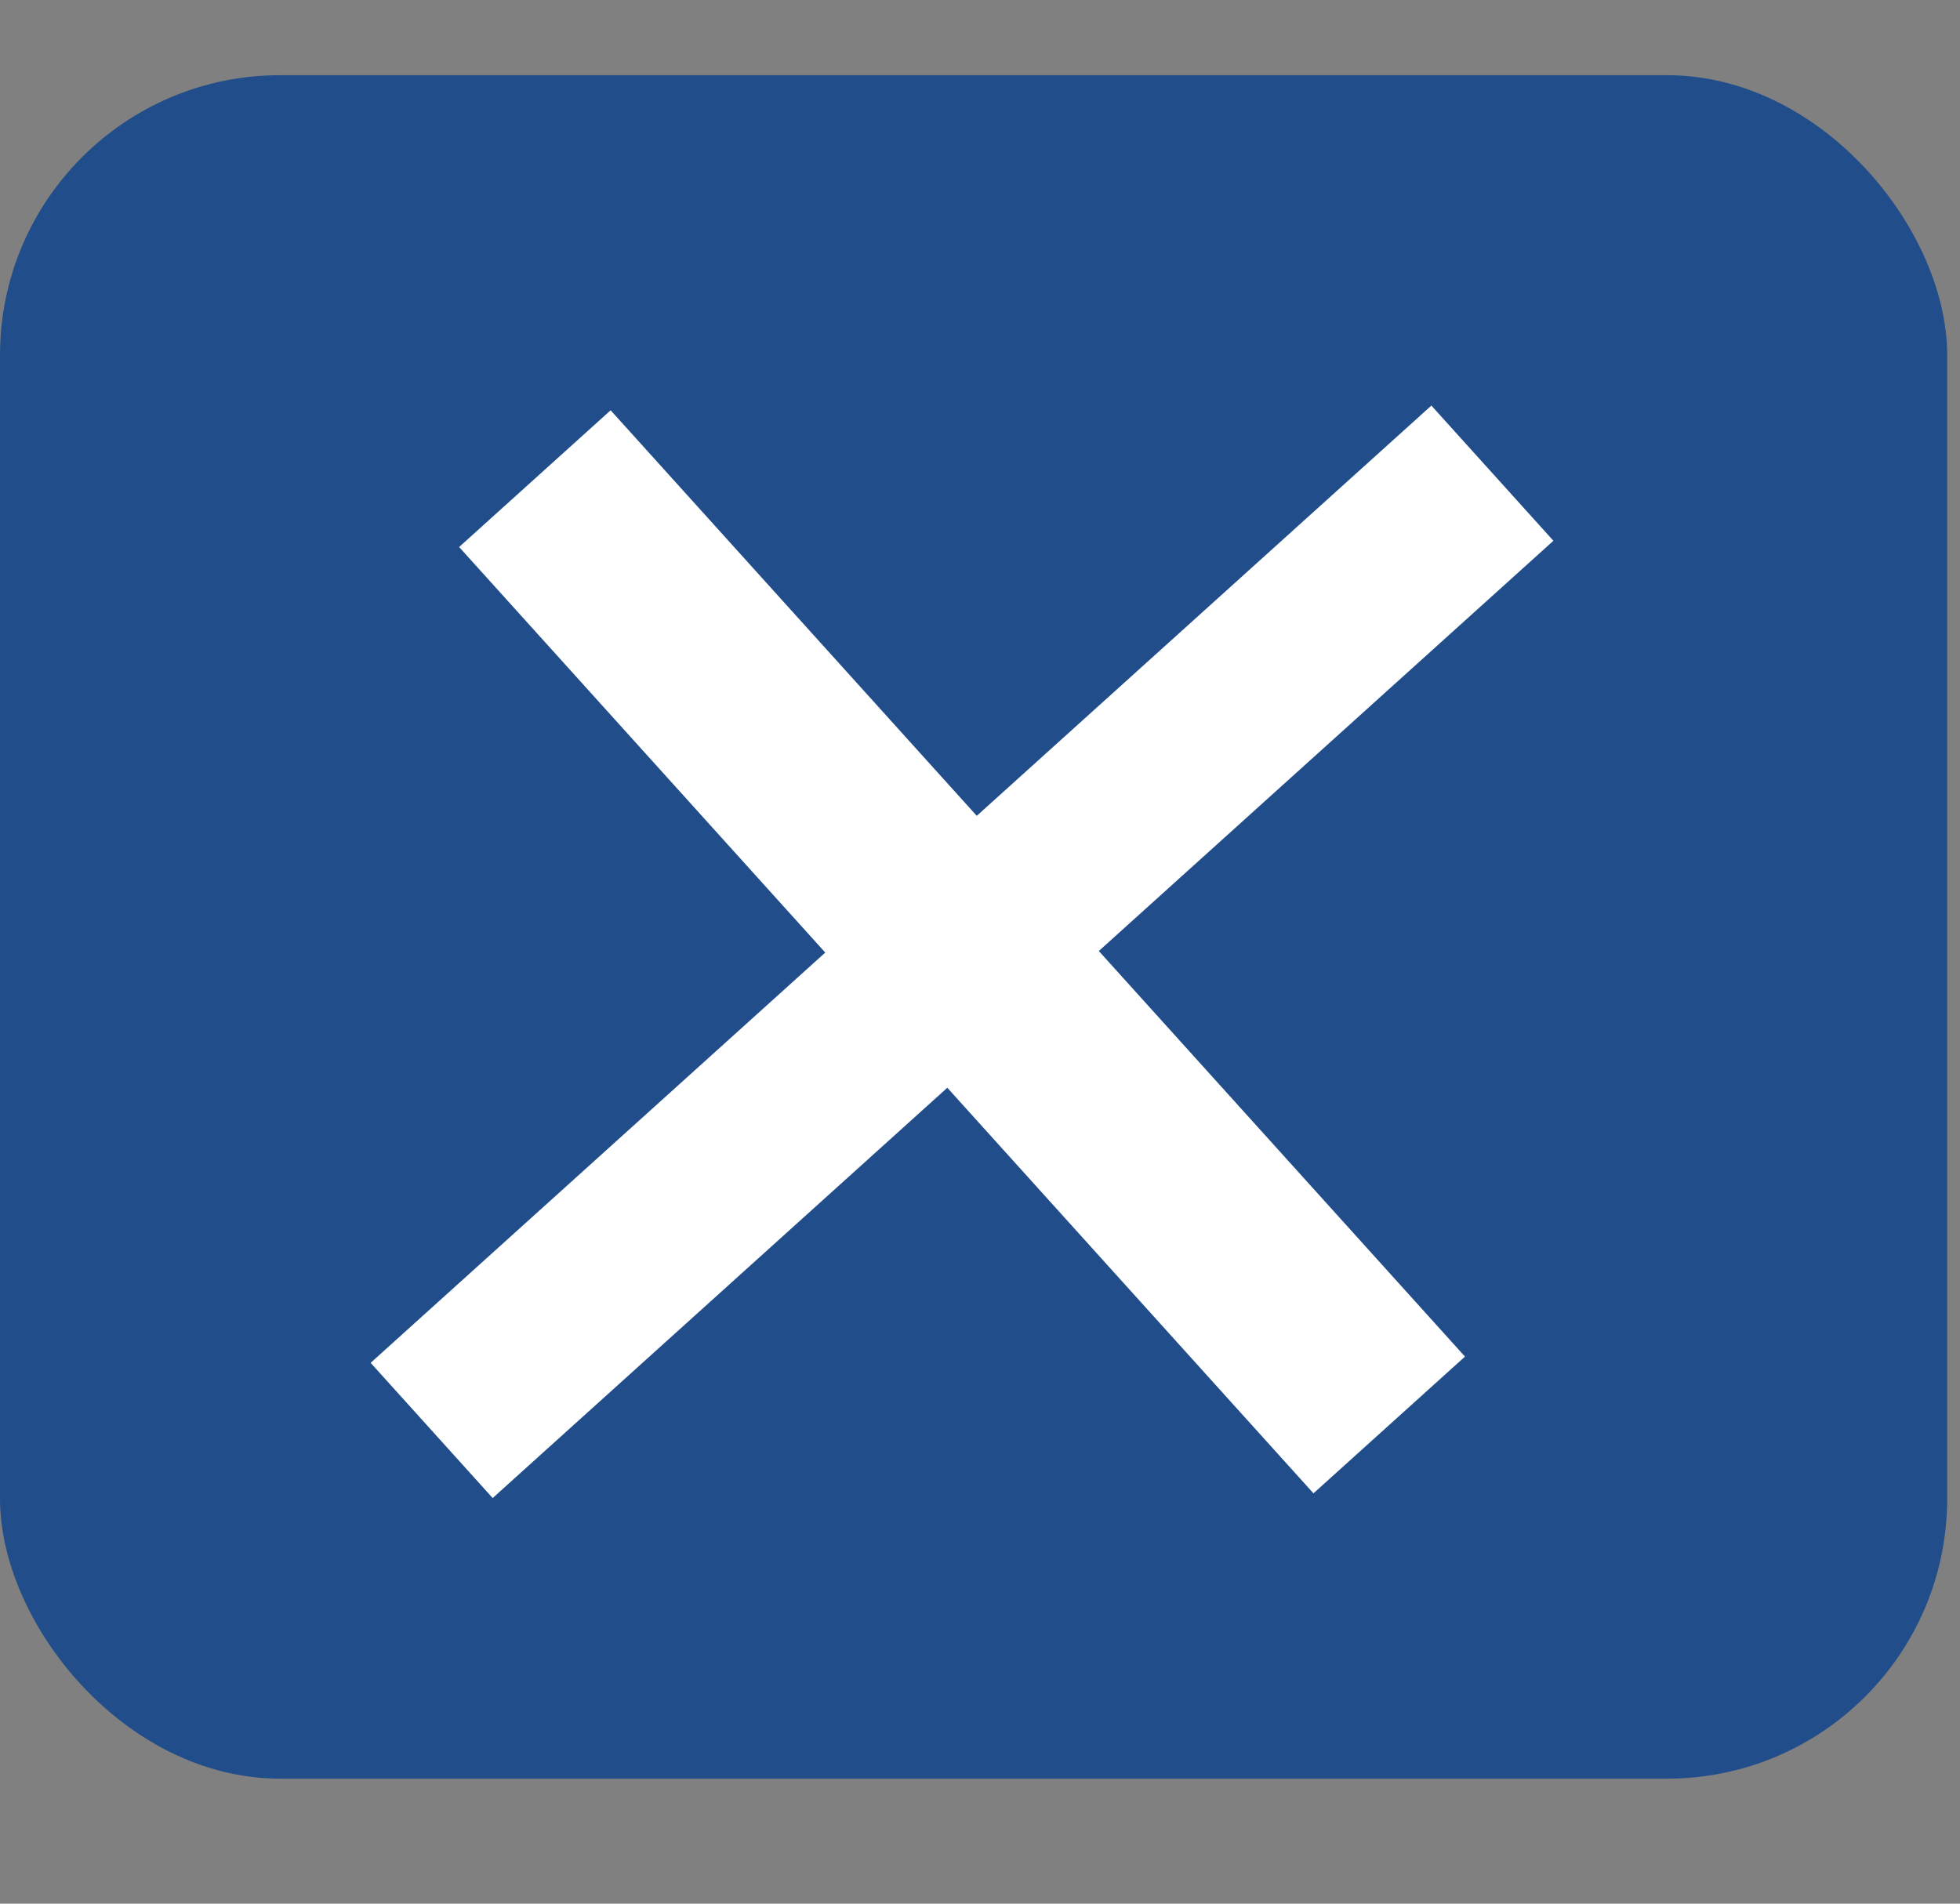 <svg width="35" height="34" viewBox="0 0 35 34" fill="none" xmlns="http://www.w3.org/2000/svg">
<rect x="0" y="0" width="35" height="34" fill="#808080" stroke="none"/>
<rect y="1.343" width="34.771" height="30.424" rx="5" fill="#214E8A"/>
<path d="M10.856 8.269L25.219 24.181L23.503 25.73L9.14 9.818L10.856 8.269Z" fill="white" stroke="white" stroke-width="1.333"/>
<path d="M25.512 8.185L26.798 9.61L8.846 25.814L7.56 24.389L25.512 8.185Z" fill="white" stroke="white" stroke-width="1.333"/>
</svg>
